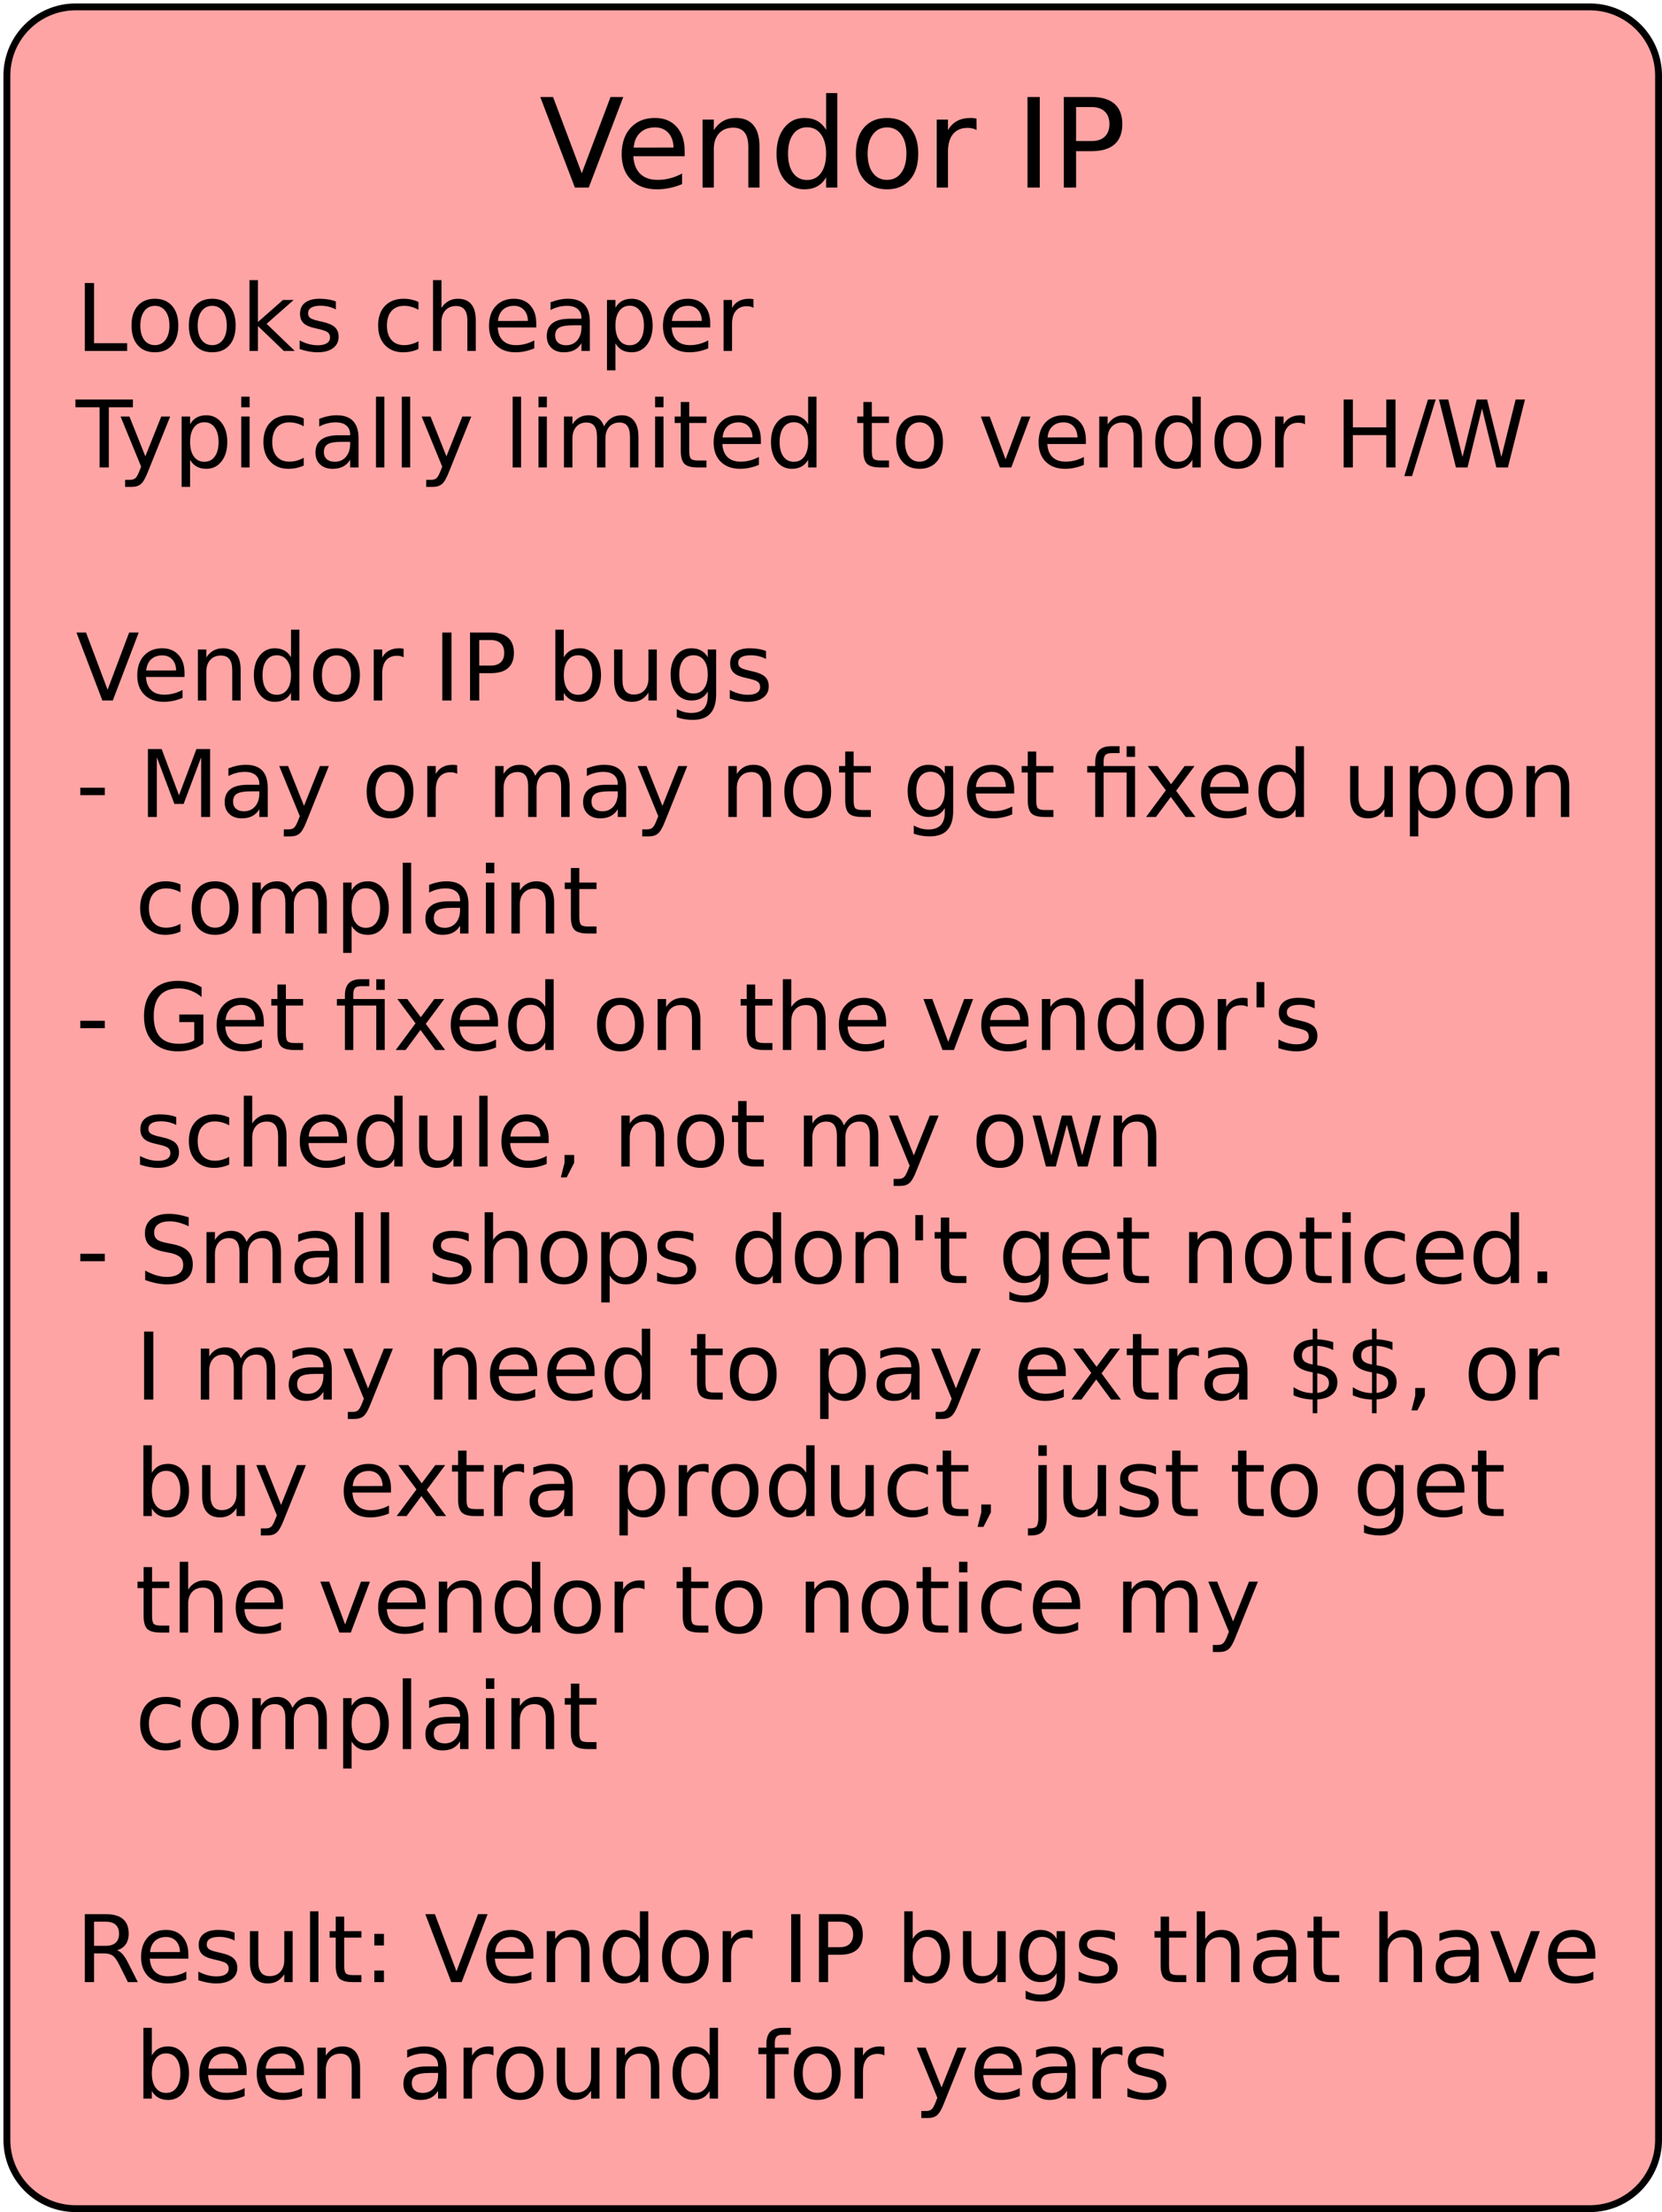 <?xml version="1.0" encoding="UTF-8"?>
<svg xmlns="http://www.w3.org/2000/svg" xmlns:xlink="http://www.w3.org/1999/xlink" width="483pt" height="643pt" viewBox="0 0 483 643" version="1.1">
<defs>
<g>
<symbol overflow="visible" id="glyph0-0">
<path style="stroke:none;" d="M 1.797 6.391 L 1.797 -25.469 L 19.859 -25.469 L 19.859 6.391 Z M 3.828 4.375 L 17.844 4.375 L 17.844 -23.438 L 3.828 -23.438 Z M 3.828 4.375 "/>
</symbol>
<symbol overflow="visible" id="glyph0-1">
<path style="stroke:none;" d="M 10.344 0 L 0.281 -26.328 L 4 -26.328 L 12.344 -4.156 L 20.703 -26.328 L 24.406 -26.328 L 14.375 0 Z M 10.344 0 "/>
</symbol>
<symbol overflow="visible" id="glyph0-2">
<path style="stroke:none;" d="M 20.297 -10.688 L 20.297 -9.109 L 5.375 -9.109 C 5.52 -6.867 6.191 -5.16 7.391 -3.984 C 8.598 -2.816 10.281 -2.234 12.438 -2.234 C 13.688 -2.234 14.895 -2.383 16.062 -2.688 C 17.227 -3 18.391 -3.461 19.547 -4.078 L 19.547 -1 C 18.379 -0.508 17.18 -0.133 15.953 0.125 C 14.734 0.383 13.492 0.516 12.234 0.516 C 9.086 0.516 6.594 -0.398 4.75 -2.234 C 2.914 -4.066 2 -6.551 2 -9.688 C 2 -12.914 2.867 -15.477 4.609 -17.375 C 6.359 -19.281 8.711 -20.234 11.672 -20.234 C 14.328 -20.234 16.426 -19.375 17.969 -17.656 C 19.52 -15.945 20.297 -13.625 20.297 -10.688 Z M 17.062 -11.641 C 17.031 -13.422 16.531 -14.836 15.562 -15.891 C 14.594 -16.953 13.312 -17.484 11.719 -17.484 C 9.906 -17.484 8.453 -16.969 7.359 -15.938 C 6.273 -14.914 5.648 -13.477 5.484 -11.625 Z M 17.062 -11.641 "/>
</symbol>
<symbol overflow="visible" id="glyph0-3">
<path style="stroke:none;" d="M 19.828 -11.922 L 19.828 0 L 16.578 0 L 16.578 -11.812 C 16.578 -13.688 16.211 -15.086 15.484 -16.016 C 14.754 -16.941 13.66 -17.406 12.203 -17.406 C 10.453 -17.406 9.07 -16.848 8.062 -15.734 C 7.051 -14.617 6.547 -13.098 6.547 -11.172 L 6.547 0 L 3.281 0 L 3.281 -19.75 L 6.547 -19.75 L 6.547 -16.688 C 7.316 -17.875 8.227 -18.758 9.281 -19.344 C 10.332 -19.938 11.547 -20.234 12.922 -20.234 C 15.191 -20.234 16.91 -19.531 18.078 -18.125 C 19.242 -16.719 19.828 -14.648 19.828 -11.922 Z M 19.828 -11.922 "/>
</symbol>
<symbol overflow="visible" id="glyph0-4">
<path style="stroke:none;" d="M 16.406 -16.75 L 16.406 -27.453 L 19.656 -27.453 L 19.656 0 L 16.406 0 L 16.406 -2.969 C 15.719 -1.789 14.852 -0.914 13.812 -0.344 C 12.781 0.227 11.535 0.516 10.078 0.516 C 7.68 0.516 5.734 -0.438 4.234 -2.344 C 2.742 -4.25 2 -6.754 2 -9.859 C 2 -12.961 2.742 -15.469 4.234 -17.375 C 5.734 -19.281 7.68 -20.234 10.078 -20.234 C 11.535 -20.234 12.781 -19.945 13.812 -19.375 C 14.852 -18.801 15.719 -17.926 16.406 -16.75 Z M 5.344 -9.859 C 5.344 -7.473 5.832 -5.598 6.812 -4.234 C 7.801 -2.879 9.148 -2.203 10.859 -2.203 C 12.578 -2.203 13.93 -2.879 14.922 -4.234 C 15.91 -5.598 16.406 -7.473 16.406 -9.859 C 16.406 -12.242 15.91 -14.113 14.922 -15.469 C 13.93 -16.832 12.578 -17.516 10.859 -17.516 C 9.148 -17.516 7.801 -16.832 6.812 -15.469 C 5.832 -14.113 5.344 -12.242 5.344 -9.859 Z M 5.344 -9.859 "/>
</symbol>
<symbol overflow="visible" id="glyph0-5">
<path style="stroke:none;" d="M 11.062 -17.484 C 9.32 -17.484 7.945 -16.801 6.938 -15.438 C 5.926 -14.082 5.422 -12.223 5.422 -9.859 C 5.422 -7.492 5.922 -5.629 6.922 -4.266 C 7.93 -2.91 9.312 -2.234 11.062 -2.234 C 12.789 -2.234 14.16 -2.914 15.172 -4.281 C 16.18 -5.645 16.688 -7.504 16.688 -9.859 C 16.688 -12.203 16.18 -14.055 15.172 -15.422 C 14.16 -16.797 12.789 -17.484 11.062 -17.484 Z M 11.062 -20.234 C 13.883 -20.234 16.098 -19.316 17.703 -17.484 C 19.316 -15.648 20.125 -13.109 20.125 -9.859 C 20.125 -6.629 19.316 -4.094 17.703 -2.25 C 16.098 -0.406 13.883 0.516 11.062 0.516 C 8.227 0.516 6.008 -0.406 4.406 -2.25 C 2.801 -4.094 2 -6.629 2 -9.859 C 2 -13.109 2.801 -15.648 4.406 -17.484 C 6.008 -19.316 8.227 -20.234 11.062 -20.234 Z M 11.062 -20.234 "/>
</symbol>
<symbol overflow="visible" id="glyph0-6">
<path style="stroke:none;" d="M 14.859 -16.719 C 14.492 -16.938 14.094 -17.094 13.656 -17.188 C 13.227 -17.289 12.754 -17.344 12.234 -17.344 C 10.398 -17.344 8.992 -16.742 8.016 -15.547 C 7.035 -14.359 6.547 -12.645 6.547 -10.406 L 6.547 0 L 3.281 0 L 3.281 -19.75 L 6.547 -19.75 L 6.547 -16.688 C 7.223 -17.883 8.109 -18.773 9.203 -19.359 C 10.297 -19.941 11.625 -20.234 13.188 -20.234 C 13.414 -20.234 13.664 -20.219 13.938 -20.188 C 14.207 -20.156 14.504 -20.113 14.828 -20.062 Z M 14.859 -16.719 "/>
</symbol>
<symbol overflow="visible" id="glyph0-7">
<path style="stroke:none;" d=""/>
</symbol>
<symbol overflow="visible" id="glyph0-8">
<path style="stroke:none;" d="M 3.547 -26.328 L 7.109 -26.328 L 7.109 0 L 3.547 0 Z M 3.547 -26.328 "/>
</symbol>
<symbol overflow="visible" id="glyph0-9">
<path style="stroke:none;" d="M 7.109 -23.406 L 7.109 -13.516 L 11.594 -13.516 C 13.25 -13.516 14.531 -13.941 15.438 -14.797 C 16.344 -15.66 16.797 -16.883 16.797 -18.469 C 16.797 -20.039 16.344 -21.254 15.438 -22.109 C 14.531 -22.973 13.25 -23.406 11.594 -23.406 Z M 3.547 -26.328 L 11.594 -26.328 C 14.539 -26.328 16.77 -25.66 18.281 -24.328 C 19.789 -22.992 20.547 -21.039 20.547 -18.469 C 20.547 -15.863 19.789 -13.895 18.281 -12.562 C 16.77 -11.238 14.539 -10.578 11.594 -10.578 L 7.109 -10.578 L 7.109 0 L 3.547 0 Z M 3.547 -26.328 "/>
</symbol>
<symbol overflow="visible" id="glyph1-0">
<path style="stroke:none;" d="M 1.344 4.781 L 1.344 -19.109 L 14.891 -19.109 L 14.891 4.781 Z M 2.875 3.281 L 13.391 3.281 L 13.391 -17.578 L 2.875 -17.578 Z M 2.875 3.281 "/>
</symbol>
<symbol overflow="visible" id="glyph1-1">
<path style="stroke:none;" d="M 2.656 -19.75 L 5.328 -19.75 L 5.328 -2.25 L 14.953 -2.25 L 14.953 0 L 2.656 0 Z M 2.656 -19.75 "/>
</symbol>
<symbol overflow="visible" id="glyph1-2">
<path style="stroke:none;" d="M 8.297 -13.109 C 6.992 -13.109 5.961 -12.598 5.203 -11.578 C 4.441 -10.555 4.062 -9.16 4.062 -7.391 C 4.062 -5.617 4.438 -4.223 5.188 -3.203 C 5.945 -2.191 6.984 -1.688 8.297 -1.688 C 9.586 -1.688 10.613 -2.195 11.375 -3.219 C 12.133 -4.238 12.516 -5.629 12.516 -7.391 C 12.516 -9.148 12.133 -10.539 11.375 -11.562 C 10.613 -12.594 9.586 -13.109 8.297 -13.109 Z M 8.297 -15.172 C 10.41 -15.172 12.07 -14.484 13.281 -13.109 C 14.488 -11.734 15.094 -9.828 15.094 -7.391 C 15.094 -4.961 14.488 -3.055 13.281 -1.672 C 12.07 -0.297 10.41 0.391 8.297 0.391 C 6.172 0.391 4.504 -0.297 3.297 -1.672 C 2.098 -3.055 1.5 -4.961 1.5 -7.391 C 1.5 -9.828 2.098 -11.734 3.297 -13.109 C 4.504 -14.484 6.172 -15.172 8.297 -15.172 Z M 8.297 -15.172 "/>
</symbol>
<symbol overflow="visible" id="glyph1-3">
<path style="stroke:none;" d="M 2.453 -20.578 L 4.906 -20.578 L 4.906 -8.422 L 12.172 -14.812 L 15.281 -14.812 L 7.422 -7.891 L 15.609 0 L 12.438 0 L 4.906 -7.234 L 4.906 0 L 2.453 0 Z M 2.453 -20.578 "/>
</symbol>
<symbol overflow="visible" id="glyph1-4">
<path style="stroke:none;" d="M 12 -14.375 L 12 -12.078 C 11.312 -12.43 10.598 -12.695 9.859 -12.875 C 9.117 -13.051 8.348 -13.141 7.547 -13.141 C 6.336 -13.141 5.43 -12.953 4.828 -12.578 C 4.223 -12.211 3.922 -11.66 3.922 -10.922 C 3.922 -10.348 4.133 -9.898 4.562 -9.578 C 5 -9.266 5.875 -8.961 7.188 -8.672 L 8.016 -8.484 C 9.742 -8.109 10.973 -7.582 11.703 -6.906 C 12.43 -6.238 12.797 -5.301 12.797 -4.094 C 12.797 -2.719 12.25 -1.625 11.156 -0.812 C 10.07 -0.008 8.578 0.391 6.672 0.391 C 5.879 0.391 5.051 0.312 4.188 0.156 C 3.32 0 2.414 -0.234 1.469 -0.547 L 1.469 -3.062 C 2.363 -2.594 3.25 -2.238 4.125 -2 C 5 -1.77 5.863 -1.656 6.719 -1.656 C 7.863 -1.656 8.742 -1.848 9.359 -2.234 C 9.984 -2.629 10.297 -3.188 10.297 -3.906 C 10.297 -4.562 10.07 -5.066 9.625 -5.422 C 9.176 -5.773 8.195 -6.113 6.688 -6.438 L 5.844 -6.641 C 4.332 -6.961 3.242 -7.453 2.578 -8.109 C 1.91 -8.766 1.578 -9.664 1.578 -10.812 C 1.578 -12.207 2.066 -13.281 3.047 -14.031 C 4.035 -14.789 5.441 -15.172 7.266 -15.172 C 8.16 -15.172 9.004 -15.102 9.797 -14.969 C 10.598 -14.844 11.332 -14.645 12 -14.375 Z M 12 -14.375 "/>
</symbol>
<symbol overflow="visible" id="glyph1-5">
<path style="stroke:none;" d=""/>
</symbol>
<symbol overflow="visible" id="glyph1-6">
<path style="stroke:none;" d="M 13.219 -14.25 L 13.219 -11.969 C 12.531 -12.352 11.836 -12.641 11.141 -12.828 C 10.453 -13.016 9.754 -13.109 9.047 -13.109 C 7.473 -13.109 6.25 -12.609 5.375 -11.609 C 4.5 -10.609 4.062 -9.203 4.062 -7.391 C 4.062 -5.586 4.5 -4.188 5.375 -3.188 C 6.25 -2.188 7.473 -1.688 9.047 -1.688 C 9.754 -1.688 10.453 -1.781 11.141 -1.969 C 11.836 -2.156 12.531 -2.438 13.219 -2.812 L 13.219 -0.562 C 12.539 -0.25 11.836 -0.016 11.109 0.141 C 10.379 0.305 9.602 0.391 8.781 0.391 C 6.551 0.391 4.781 -0.312 3.469 -1.719 C 2.156 -3.125 1.5 -5.016 1.5 -7.391 C 1.5 -9.805 2.16 -11.707 3.484 -13.094 C 4.816 -14.477 6.633 -15.172 8.938 -15.172 C 9.688 -15.172 10.414 -15.094 11.125 -14.938 C 11.844 -14.789 12.539 -14.562 13.219 -14.25 Z M 13.219 -14.25 "/>
</symbol>
<symbol overflow="visible" id="glyph1-7">
<path style="stroke:none;" d="M 14.875 -8.938 L 14.875 0 L 12.438 0 L 12.438 -8.859 C 12.438 -10.266 12.16 -11.316 11.609 -12.016 C 11.066 -12.711 10.25 -13.062 9.156 -13.062 C 7.844 -13.062 6.805 -12.641 6.047 -11.797 C 5.285 -10.961 4.906 -9.82 4.906 -8.375 L 4.906 0 L 2.453 0 L 2.453 -20.578 L 4.906 -20.578 L 4.906 -12.516 C 5.488 -13.398 6.176 -14.062 6.969 -14.5 C 7.758 -14.945 8.672 -15.172 9.703 -15.172 C 11.398 -15.172 12.688 -14.645 13.562 -13.594 C 14.438 -12.539 14.875 -10.988 14.875 -8.938 Z M 14.875 -8.938 "/>
</symbol>
<symbol overflow="visible" id="glyph1-8">
<path style="stroke:none;" d="M 15.234 -8.016 L 15.234 -6.828 L 4.031 -6.828 C 4.133 -5.148 4.641 -3.875 5.547 -3 C 6.453 -2.125 7.711 -1.688 9.328 -1.688 C 10.266 -1.688 11.172 -1.801 12.047 -2.031 C 12.922 -2.258 13.789 -2.602 14.656 -3.062 L 14.656 -0.75 C 13.781 -0.383 12.883 -0.102 11.969 0.094 C 11.051 0.289 10.125 0.391 9.188 0.391 C 6.82 0.391 4.945 -0.297 3.562 -1.672 C 2.188 -3.055 1.5 -4.922 1.5 -7.266 C 1.5 -9.691 2.148 -11.613 3.453 -13.031 C 4.766 -14.457 6.535 -15.172 8.766 -15.172 C 10.754 -15.172 12.328 -14.531 13.484 -13.25 C 14.648 -11.969 15.234 -10.223 15.234 -8.016 Z M 12.797 -8.734 C 12.773 -10.066 12.398 -11.129 11.672 -11.922 C 10.941 -12.711 9.977 -13.109 8.781 -13.109 C 7.426 -13.109 6.336 -12.723 5.516 -11.953 C 4.703 -11.191 4.234 -10.113 4.109 -8.719 Z M 12.797 -8.734 "/>
</symbol>
<symbol overflow="visible" id="glyph1-9">
<path style="stroke:none;" d="M 9.281 -7.453 C 7.32 -7.453 5.961 -7.223 5.203 -6.766 C 4.441 -6.316 4.062 -5.551 4.062 -4.469 C 4.062 -3.602 4.344 -2.914 4.906 -2.406 C 5.477 -1.906 6.254 -1.656 7.234 -1.656 C 8.586 -1.656 9.672 -2.133 10.484 -3.094 C 11.297 -4.051 11.703 -5.32 11.703 -6.906 L 11.703 -7.453 Z M 14.141 -8.453 L 14.141 0 L 11.703 0 L 11.703 -2.25 C 11.148 -1.352 10.457 -0.688 9.625 -0.25 C 8.801 0.176 7.789 0.391 6.594 0.391 C 5.07 0.391 3.863 -0.035 2.969 -0.891 C 2.07 -1.742 1.625 -2.883 1.625 -4.312 C 1.625 -5.977 2.18 -7.234 3.297 -8.078 C 4.41 -8.93 6.078 -9.359 8.297 -9.359 L 11.703 -9.359 L 11.703 -9.594 C 11.703 -10.707 11.332 -11.57 10.594 -12.188 C 9.863 -12.801 8.832 -13.109 7.5 -13.109 C 6.656 -13.109 5.832 -13.004 5.031 -12.797 C 4.227 -12.598 3.457 -12.297 2.719 -11.891 L 2.719 -14.141 C 3.602 -14.484 4.461 -14.738 5.297 -14.906 C 6.141 -15.082 6.957 -15.172 7.75 -15.172 C 9.895 -15.172 11.492 -14.613 12.547 -13.5 C 13.609 -12.395 14.141 -10.711 14.141 -8.453 Z M 14.141 -8.453 "/>
</symbol>
<symbol overflow="visible" id="glyph1-10">
<path style="stroke:none;" d="M 4.906 -2.219 L 4.906 5.641 L 2.453 5.641 L 2.453 -14.812 L 4.906 -14.812 L 4.906 -12.562 C 5.414 -13.445 6.062 -14.102 6.844 -14.531 C 7.625 -14.957 8.555 -15.172 9.641 -15.172 C 11.441 -15.172 12.906 -14.457 14.031 -13.031 C 15.156 -11.602 15.719 -9.723 15.719 -7.391 C 15.719 -5.066 15.156 -3.188 14.031 -1.75 C 12.906 -0.32 11.441 0.391 9.641 0.391 C 8.555 0.391 7.625 0.176 6.844 -0.25 C 6.062 -0.688 5.414 -1.344 4.906 -2.219 Z M 13.188 -7.391 C 13.188 -9.18 12.816 -10.586 12.078 -11.609 C 11.348 -12.629 10.336 -13.141 9.047 -13.141 C 7.766 -13.141 6.754 -12.629 6.016 -11.609 C 5.273 -10.586 4.906 -9.18 4.906 -7.391 C 4.906 -5.598 5.273 -4.191 6.016 -3.172 C 6.754 -2.16 7.766 -1.656 9.047 -1.656 C 10.336 -1.656 11.348 -2.16 12.078 -3.172 C 12.816 -4.191 13.188 -5.598 13.188 -7.391 Z M 13.188 -7.391 "/>
</symbol>
<symbol overflow="visible" id="glyph1-11">
<path style="stroke:none;" d="M 11.141 -12.547 C 10.867 -12.703 10.57 -12.816 10.25 -12.891 C 9.926 -12.961 9.57 -13 9.188 -13 C 7.812 -13 6.754 -12.551 6.016 -11.656 C 5.273 -10.758 4.906 -9.477 4.906 -7.812 L 4.906 0 L 2.453 0 L 2.453 -14.812 L 4.906 -14.812 L 4.906 -12.516 C 5.414 -13.41 6.082 -14.078 6.906 -14.516 C 7.727 -14.953 8.723 -15.172 9.891 -15.172 C 10.055 -15.172 10.238 -15.16 10.438 -15.141 C 10.645 -15.117 10.875 -15.086 11.125 -15.047 Z M 11.141 -12.547 "/>
</symbol>
<symbol overflow="visible" id="glyph1-12">
<path style="stroke:none;" d="M -0.078 -19.75 L 16.625 -19.75 L 16.625 -17.5 L 9.625 -17.5 L 9.625 0 L 6.938 0 L 6.938 -17.5 L -0.078 -17.5 Z M -0.078 -19.75 "/>
</symbol>
<symbol overflow="visible" id="glyph1-13">
<path style="stroke:none;" d="M 8.719 1.375 C 8.031 3.133 7.359 4.285 6.703 4.828 C 6.055 5.367 5.188 5.641 4.094 5.641 L 2.141 5.641 L 2.141 3.594 L 3.578 3.594 C 4.242 3.594 4.758 3.43 5.125 3.109 C 5.5 2.797 5.91 2.051 6.359 0.875 L 6.797 -0.234 L 0.812 -14.812 L 3.391 -14.812 L 8.016 -3.234 L 12.641 -14.812 L 15.234 -14.812 Z M 8.719 1.375 "/>
</symbol>
<symbol overflow="visible" id="glyph1-14">
<path style="stroke:none;" d="M 2.547 -14.812 L 4.984 -14.812 L 4.984 0 L 2.547 0 Z M 2.547 -20.578 L 4.984 -20.578 L 4.984 -17.5 L 2.547 -17.5 Z M 2.547 -20.578 "/>
</symbol>
<symbol overflow="visible" id="glyph1-15">
<path style="stroke:none;" d="M 2.547 -20.578 L 4.984 -20.578 L 4.984 0 L 2.547 0 Z M 2.547 -20.578 "/>
</symbol>
<symbol overflow="visible" id="glyph1-16">
<path style="stroke:none;" d="M 14.094 -11.969 C 14.695 -13.062 15.422 -13.867 16.266 -14.391 C 17.117 -14.91 18.117 -15.172 19.266 -15.172 C 20.805 -15.172 21.992 -14.629 22.828 -13.547 C 23.672 -12.473 24.094 -10.938 24.094 -8.938 L 24.094 0 L 21.641 0 L 21.641 -8.859 C 21.641 -10.285 21.391 -11.344 20.891 -12.031 C 20.391 -12.719 19.625 -13.062 18.594 -13.062 C 17.332 -13.062 16.332 -12.641 15.594 -11.797 C 14.863 -10.961 14.5 -9.82 14.5 -8.375 L 14.5 0 L 12.047 0 L 12.047 -8.859 C 12.047 -10.285 11.797 -11.344 11.297 -12.031 C 10.797 -12.719 10.02 -13.062 8.969 -13.062 C 7.727 -13.062 6.738 -12.641 6 -11.797 C 5.27 -10.953 4.906 -9.812 4.906 -8.375 L 4.906 0 L 2.453 0 L 2.453 -14.812 L 4.906 -14.812 L 4.906 -12.516 C 5.457 -13.422 6.117 -14.086 6.891 -14.516 C 7.672 -14.953 8.598 -15.172 9.672 -15.172 C 10.742 -15.172 11.656 -14.895 12.406 -14.344 C 13.164 -13.801 13.727 -13.008 14.094 -11.969 Z M 14.094 -11.969 "/>
</symbol>
<symbol overflow="visible" id="glyph1-17">
<path style="stroke:none;" d="M 4.969 -19.031 L 4.969 -14.812 L 9.969 -14.812 L 9.969 -12.922 L 4.969 -12.922 L 4.969 -4.875 C 4.969 -3.664 5.129 -2.891 5.453 -2.547 C 5.785 -2.203 6.457 -2.031 7.469 -2.031 L 9.969 -2.031 L 9.969 0 L 7.469 0 C 5.594 0 4.297 -0.348 3.578 -1.047 C 2.867 -1.754 2.516 -3.031 2.516 -4.875 L 2.516 -12.922 L 0.734 -12.922 L 0.734 -14.812 L 2.516 -14.812 L 2.516 -19.031 Z M 4.969 -19.031 "/>
</symbol>
<symbol overflow="visible" id="glyph1-18">
<path style="stroke:none;" d="M 12.297 -12.562 L 12.297 -20.578 L 14.734 -20.578 L 14.734 0 L 12.297 0 L 12.297 -2.219 C 11.785 -1.344 11.141 -0.688 10.359 -0.25 C 9.578 0.176 8.641 0.391 7.547 0.391 C 5.766 0.391 4.312 -0.32 3.188 -1.75 C 2.062 -3.188 1.5 -5.066 1.5 -7.391 C 1.5 -9.723 2.062 -11.602 3.188 -13.031 C 4.312 -14.457 5.766 -15.172 7.547 -15.172 C 8.641 -15.172 9.578 -14.957 10.359 -14.531 C 11.141 -14.102 11.785 -13.445 12.297 -12.562 Z M 4.016 -7.391 C 4.016 -5.598 4.379 -4.191 5.109 -3.172 C 5.848 -2.16 6.863 -1.656 8.156 -1.656 C 9.438 -1.656 10.445 -2.16 11.188 -3.172 C 11.926 -4.191 12.297 -5.598 12.297 -7.391 C 12.297 -9.18 11.926 -10.586 11.188 -11.609 C 10.445 -12.629 9.438 -13.141 8.156 -13.141 C 6.863 -13.141 5.848 -12.629 5.109 -11.609 C 4.379 -10.586 4.016 -9.18 4.016 -7.391 Z M 4.016 -7.391 "/>
</symbol>
<symbol overflow="visible" id="glyph1-19">
<path style="stroke:none;" d="M 0.812 -14.812 L 3.391 -14.812 L 8.016 -2.375 L 12.641 -14.812 L 15.234 -14.812 L 9.672 0 L 6.359 0 Z M 0.812 -14.812 "/>
</symbol>
<symbol overflow="visible" id="glyph1-20">
<path style="stroke:none;" d="M 14.875 -8.938 L 14.875 0 L 12.438 0 L 12.438 -8.859 C 12.438 -10.266 12.16 -11.316 11.609 -12.016 C 11.066 -12.711 10.25 -13.062 9.156 -13.062 C 7.844 -13.062 6.805 -12.641 6.047 -11.797 C 5.285 -10.961 4.906 -9.82 4.906 -8.375 L 4.906 0 L 2.453 0 L 2.453 -14.812 L 4.906 -14.812 L 4.906 -12.516 C 5.488 -13.398 6.176 -14.062 6.969 -14.5 C 7.758 -14.945 8.672 -15.172 9.703 -15.172 C 11.398 -15.172 12.688 -14.645 13.562 -13.594 C 14.438 -12.539 14.875 -10.988 14.875 -8.938 Z M 14.875 -8.938 "/>
</symbol>
<symbol overflow="visible" id="glyph1-21">
<path style="stroke:none;" d="M 2.656 -19.75 L 5.328 -19.75 L 5.328 -11.656 L 15.047 -11.656 L 15.047 -19.75 L 17.719 -19.75 L 17.719 0 L 15.047 0 L 15.047 -9.406 L 5.328 -9.406 L 5.328 0 L 2.656 0 Z M 2.656 -19.75 "/>
</symbol>
<symbol overflow="visible" id="glyph1-22">
<path style="stroke:none;" d="M 6.875 -19.75 L 9.125 -19.75 L 2.25 2.516 L 0 2.516 Z M 6.875 -19.75 "/>
</symbol>
<symbol overflow="visible" id="glyph1-23">
<path style="stroke:none;" d="M 0.906 -19.75 L 3.594 -19.75 L 7.75 -3.062 L 11.891 -19.75 L 14.891 -19.75 L 19.047 -3.062 L 23.188 -19.75 L 25.906 -19.75 L 20.938 0 L 17.578 0 L 13.422 -17.141 L 9.203 0 L 5.844 0 Z M 0.906 -19.75 "/>
</symbol>
<symbol overflow="visible" id="glyph1-24">
<path style="stroke:none;" d="M 7.75 0 L 0.219 -19.75 L 3 -19.75 L 9.266 -3.125 L 15.531 -19.75 L 18.312 -19.75 L 10.781 0 Z M 7.75 0 "/>
</symbol>
<symbol overflow="visible" id="glyph1-25">
<path style="stroke:none;" d="M 2.656 -19.75 L 5.328 -19.75 L 5.328 0 L 2.656 0 Z M 2.656 -19.75 "/>
</symbol>
<symbol overflow="visible" id="glyph1-26">
<path style="stroke:none;" d="M 5.328 -17.562 L 5.328 -10.141 L 8.688 -10.141 C 9.938 -10.141 10.898 -10.457 11.578 -11.094 C 12.254 -11.738 12.594 -12.656 12.594 -13.844 C 12.594 -15.031 12.254 -15.945 11.578 -16.594 C 10.898 -17.238 9.938 -17.562 8.688 -17.562 Z M 2.656 -19.75 L 8.688 -19.75 C 10.906 -19.75 12.578 -19.25 13.703 -18.25 C 14.836 -17.25 15.406 -15.781 15.406 -13.844 C 15.406 -11.895 14.836 -10.422 13.703 -9.422 C 12.578 -8.43 10.906 -7.938 8.688 -7.938 L 5.328 -7.938 L 5.328 0 L 2.656 0 Z M 2.656 -19.75 "/>
</symbol>
<symbol overflow="visible" id="glyph1-27">
<path style="stroke:none;" d="M 13.188 -7.391 C 13.188 -9.18 12.816 -10.586 12.078 -11.609 C 11.348 -12.629 10.336 -13.141 9.047 -13.141 C 7.766 -13.141 6.754 -12.629 6.016 -11.609 C 5.273 -10.586 4.906 -9.18 4.906 -7.391 C 4.906 -5.598 5.273 -4.191 6.016 -3.172 C 6.754 -2.16 7.766 -1.656 9.047 -1.656 C 10.336 -1.656 11.348 -2.16 12.078 -3.172 C 12.816 -4.191 13.188 -5.598 13.188 -7.391 Z M 4.906 -12.562 C 5.414 -13.445 6.062 -14.102 6.844 -14.531 C 7.625 -14.957 8.555 -15.172 9.641 -15.172 C 11.441 -15.172 12.906 -14.457 14.031 -13.031 C 15.156 -11.602 15.719 -9.723 15.719 -7.391 C 15.719 -5.066 15.156 -3.188 14.031 -1.75 C 12.906 -0.32 11.441 0.391 9.641 0.391 C 8.555 0.391 7.625 0.176 6.844 -0.25 C 6.062 -0.688 5.414 -1.344 4.906 -2.219 L 4.906 0 L 2.453 0 L 2.453 -20.578 L 4.906 -20.578 Z M 4.906 -12.562 "/>
</symbol>
<symbol overflow="visible" id="glyph1-28">
<path style="stroke:none;" d="M 2.297 -5.844 L 2.297 -14.812 L 4.734 -14.812 L 4.734 -5.938 C 4.734 -4.539 5.004 -3.488 5.547 -2.781 C 6.098 -2.082 6.922 -1.734 8.016 -1.734 C 9.328 -1.734 10.363 -2.148 11.125 -2.984 C 11.895 -3.828 12.281 -4.973 12.281 -6.422 L 12.281 -14.812 L 14.719 -14.812 L 14.719 0 L 12.281 0 L 12.281 -2.281 C 11.688 -1.375 11 -0.703 10.219 -0.266 C 9.438 0.172 8.531 0.391 7.5 0.391 C 5.801 0.391 4.508 -0.141 3.625 -1.203 C 2.738 -2.266 2.297 -3.812 2.297 -5.844 Z M 8.422 -15.172 Z M 8.422 -15.172 "/>
</symbol>
<symbol overflow="visible" id="glyph1-29">
<path style="stroke:none;" d="M 12.297 -7.578 C 12.297 -9.336 11.93 -10.703 11.203 -11.672 C 10.484 -12.648 9.469 -13.141 8.156 -13.141 C 6.844 -13.141 5.82 -12.648 5.094 -11.672 C 4.375 -10.703 4.016 -9.336 4.016 -7.578 C 4.016 -5.828 4.375 -4.461 5.094 -3.484 C 5.82 -2.516 6.844 -2.031 8.156 -2.031 C 9.469 -2.031 10.484 -2.516 11.203 -3.484 C 11.93 -4.461 12.297 -5.828 12.297 -7.578 Z M 14.734 -1.844 C 14.734 0.676 14.172 2.551 13.047 3.781 C 11.93 5.02 10.219 5.641 7.906 5.641 C 7.051 5.641 6.242 5.57 5.484 5.438 C 4.734 5.312 4 5.117 3.281 4.859 L 3.281 2.484 C 4 2.867 4.703 3.156 5.391 3.344 C 6.086 3.531 6.801 3.625 7.531 3.625 C 9.125 3.625 10.316 3.207 11.109 2.375 C 11.898 1.539 12.297 0.281 12.297 -1.406 L 12.297 -2.609 C 11.797 -1.734 11.148 -1.078 10.359 -0.641 C 9.578 -0.211 8.641 0 7.547 0 C 5.734 0 4.27 -0.691 3.156 -2.078 C 2.051 -3.461 1.5 -5.297 1.5 -7.578 C 1.5 -9.867 2.051 -11.707 3.156 -13.094 C 4.27 -14.477 5.734 -15.172 7.547 -15.172 C 8.641 -15.172 9.578 -14.953 10.359 -14.516 C 11.148 -14.086 11.797 -13.438 12.297 -12.562 L 12.297 -14.812 L 14.734 -14.812 Z M 14.734 -1.844 "/>
</symbol>
<symbol overflow="visible" id="glyph1-30">
<path style="stroke:none;" d="M 1.328 -8.5 L 8.453 -8.5 L 8.453 -6.344 L 1.328 -6.344 Z M 1.328 -8.5 "/>
</symbol>
<symbol overflow="visible" id="glyph1-31">
<path style="stroke:none;" d="M 2.656 -19.75 L 6.641 -19.75 L 11.688 -6.312 L 16.75 -19.75 L 20.734 -19.75 L 20.734 0 L 18.125 0 L 18.125 -17.344 L 13.031 -3.797 L 10.344 -3.797 L 5.25 -17.344 L 5.25 0 L 2.656 0 Z M 2.656 -19.75 "/>
</symbol>
<symbol overflow="visible" id="glyph1-32">
<path style="stroke:none;" d="M 14.531 -14.812 L 14.531 0 L 12.078 0 L 12.078 -12.922 L 5.391 -12.922 L 5.391 0 L 2.953 0 L 2.953 -12.922 L 0.625 -12.922 L 0.625 -14.812 L 2.953 -14.812 L 2.953 -15.844 C 2.953 -17.457 3.332 -18.648 4.094 -19.422 C 4.852 -20.191 6.023 -20.578 7.609 -20.578 L 10.047 -20.578 L 10.047 -18.562 L 7.719 -18.562 C 6.852 -18.562 6.25 -18.383 5.906 -18.031 C 5.562 -17.676 5.391 -17.039 5.391 -16.125 L 5.391 -14.812 Z M 12.078 -20.562 L 14.531 -20.562 L 14.531 -17.469 L 12.078 -17.469 Z M 12.078 -20.562 "/>
</symbol>
<symbol overflow="visible" id="glyph1-33">
<path style="stroke:none;" d="M 14.875 -14.812 L 9.516 -7.609 L 15.141 0 L 12.281 0 L 7.969 -5.828 L 3.656 0 L 0.781 0 L 6.531 -7.75 L 1.266 -14.812 L 4.141 -14.812 L 8.062 -9.531 L 12 -14.812 Z M 14.875 -14.812 "/>
</symbol>
<symbol overflow="visible" id="glyph1-34">
<path style="stroke:none;" d="M 16.125 -2.812 L 16.125 -8.125 L 11.766 -8.125 L 11.766 -10.312 L 18.766 -10.312 L 18.766 -1.844 C 17.734 -1.102 16.598 -0.547 15.359 -0.172 C 14.117 0.203 12.789 0.391 11.375 0.391 C 8.289 0.391 5.875 -0.508 4.125 -2.312 C 2.383 -4.125 1.516 -6.641 1.516 -9.859 C 1.516 -13.086 2.383 -15.602 4.125 -17.406 C 5.875 -19.207 8.289 -20.109 11.375 -20.109 C 12.664 -20.109 13.891 -19.945 15.047 -19.625 C 16.203 -19.312 17.27 -18.848 18.25 -18.234 L 18.25 -15.391 C 17.27 -16.223 16.223 -16.848 15.109 -17.266 C 13.992 -17.691 12.828 -17.906 11.609 -17.906 C 9.191 -17.906 7.375 -17.227 6.156 -15.875 C 4.945 -14.531 4.344 -12.523 4.344 -9.859 C 4.344 -7.191 4.945 -5.18 6.156 -3.828 C 7.375 -2.484 9.191 -1.812 11.609 -1.812 C 12.547 -1.812 13.383 -1.891 14.125 -2.047 C 14.863 -2.211 15.531 -2.469 16.125 -2.812 Z M 16.125 -2.812 "/>
</symbol>
<symbol overflow="visible" id="glyph1-35">
<path style="stroke:none;" d="M 4.859 -19.75 L 4.859 -12.406 L 2.609 -12.406 L 2.609 -19.75 Z M 4.859 -19.75 "/>
</symbol>
<symbol overflow="visible" id="glyph1-36">
<path style="stroke:none;" d="M 3.172 -3.359 L 5.969 -3.359 L 5.969 -1.078 L 3.797 3.156 L 2.094 3.156 L 3.172 -1.078 Z M 3.172 -3.359 "/>
</symbol>
<symbol overflow="visible" id="glyph1-37">
<path style="stroke:none;" d="M 1.141 -14.812 L 3.578 -14.812 L 6.609 -3.25 L 9.641 -14.812 L 12.516 -14.812 L 15.562 -3.25 L 18.594 -14.812 L 21.016 -14.812 L 17.141 0 L 14.281 0 L 11.094 -12.141 L 7.891 0 L 5.016 0 Z M 1.141 -14.812 "/>
</symbol>
<symbol overflow="visible" id="glyph1-38">
<path style="stroke:none;" d="M 14.5 -19.109 L 14.5 -16.5 C 13.488 -16.977 12.531 -17.336 11.625 -17.578 C 10.727 -17.816 9.859 -17.938 9.016 -17.938 C 7.566 -17.938 6.445 -17.656 5.656 -17.094 C 4.863 -16.531 4.469 -15.727 4.469 -14.688 C 4.469 -13.812 4.727 -13.148 5.25 -12.703 C 5.781 -12.254 6.773 -11.895 8.234 -11.625 L 9.859 -11.297 C 11.848 -10.922 13.316 -10.254 14.266 -9.297 C 15.211 -8.336 15.688 -7.055 15.688 -5.453 C 15.688 -3.535 15.047 -2.082 13.766 -1.094 C 12.484 -0.102 10.602 0.391 8.125 0.391 C 7.188 0.391 6.191 0.281 5.141 0.062 C 4.086 -0.145 2.992 -0.457 1.859 -0.875 L 1.859 -3.625 C 2.953 -3.02 4.016 -2.562 5.047 -2.25 C 6.086 -1.938 7.113 -1.781 8.125 -1.781 C 9.645 -1.781 10.82 -2.078 11.656 -2.672 C 12.488 -3.273 12.906 -4.133 12.906 -5.25 C 12.906 -6.219 12.602 -6.973 12 -7.516 C 11.406 -8.066 10.43 -8.484 9.078 -8.766 L 7.453 -9.078 C 5.453 -9.473 4.004 -10.094 3.109 -10.938 C 2.223 -11.781 1.781 -12.957 1.781 -14.469 C 1.781 -16.219 2.395 -17.594 3.625 -18.594 C 4.863 -19.602 6.562 -20.109 8.719 -20.109 C 9.645 -20.109 10.586 -20.023 11.547 -19.859 C 12.504 -19.691 13.488 -19.441 14.5 -19.109 Z M 14.5 -19.109 "/>
</symbol>
<symbol overflow="visible" id="glyph1-39">
<path style="stroke:none;" d="M 2.891 -3.359 L 5.688 -3.359 L 5.688 0 L 2.891 0 Z M 2.891 -3.359 "/>
</symbol>
<symbol overflow="visible" id="glyph1-40">
<path style="stroke:none;" d="M 9.156 3.984 L 7.828 3.984 L 7.812 0 C 6.883 -0.02 5.957 -0.129 5.031 -0.328 C 4.113 -0.523 3.188 -0.82 2.25 -1.219 L 2.25 -3.594 C 3.145 -3.031 4.051 -2.602 4.969 -2.312 C 5.895 -2.031 6.848 -1.883 7.828 -1.875 L 7.828 -7.906 C 5.879 -8.227 4.461 -8.766 3.578 -9.516 C 2.691 -10.273 2.25 -11.316 2.25 -12.641 C 2.25 -14.078 2.727 -15.211 3.688 -16.047 C 4.656 -16.879 6.035 -17.352 7.828 -17.469 L 7.828 -20.578 L 9.156 -20.578 L 9.156 -17.516 C 9.977 -17.484 10.77 -17.395 11.531 -17.25 C 12.301 -17.113 13.051 -16.93 13.781 -16.703 L 13.781 -14.375 C 13.051 -14.75 12.301 -15.035 11.531 -15.234 C 10.758 -15.441 9.969 -15.562 9.156 -15.594 L 9.156 -9.953 C 11.156 -9.641 12.625 -9.086 13.562 -8.297 C 14.508 -7.504 14.984 -6.422 14.984 -5.047 C 14.984 -3.547 14.484 -2.363 13.484 -1.5 C 12.484 -0.645 11.039 -0.156 9.156 -0.031 Z M 7.828 -10.188 L 7.828 -15.609 C 6.805 -15.492 6.023 -15.203 5.484 -14.734 C 4.953 -14.266 4.688 -13.645 4.688 -12.875 C 4.688 -12.113 4.93 -11.52 5.422 -11.094 C 5.922 -10.676 6.723 -10.375 7.828 -10.188 Z M 9.156 -7.641 L 9.156 -1.922 C 10.27 -2.066 11.113 -2.379 11.688 -2.859 C 12.258 -3.348 12.547 -3.988 12.547 -4.781 C 12.547 -5.562 12.273 -6.18 11.734 -6.641 C 11.191 -7.098 10.332 -7.43 9.156 -7.641 Z M 9.156 -7.641 "/>
</symbol>
<symbol overflow="visible" id="glyph1-41">
<path style="stroke:none;" d="M 2.547 -14.812 L 4.984 -14.812 L 4.984 0.266 C 4.984 2.148 4.625 3.516 3.906 4.359 C 3.188 5.211 2.031 5.641 0.438 5.641 L -0.484 5.641 L -0.484 3.578 L 0.156 3.578 C 1.082 3.578 1.711 3.359 2.047 2.922 C 2.379 2.492 2.547 1.609 2.547 0.266 Z M 2.547 -20.578 L 4.984 -20.578 L 4.984 -17.5 L 2.547 -17.5 Z M 2.547 -20.578 "/>
</symbol>
<symbol overflow="visible" id="glyph1-42">
<path style="stroke:none;" d="M 12.031 -9.266 C 12.602 -9.066 13.16 -8.648 13.703 -8.016 C 14.242 -7.379 14.785 -6.504 15.328 -5.391 L 18.047 0 L 15.172 0 L 12.641 -5.062 C 11.992 -6.383 11.363 -7.258 10.75 -7.688 C 10.133 -8.125 9.297 -8.344 8.234 -8.344 L 5.328 -8.344 L 5.328 0 L 2.656 0 L 2.656 -19.75 L 8.688 -19.75 C 10.945 -19.75 12.629 -19.273 13.734 -18.328 C 14.848 -17.391 15.406 -15.969 15.406 -14.062 C 15.406 -12.82 15.113 -11.789 14.531 -10.969 C 13.957 -10.145 13.125 -9.578 12.031 -9.266 Z M 5.328 -17.562 L 5.328 -10.547 L 8.688 -10.547 C 9.977 -10.547 10.953 -10.844 11.609 -11.438 C 12.266 -12.031 12.594 -12.906 12.594 -14.062 C 12.594 -15.219 12.266 -16.086 11.609 -16.672 C 10.953 -17.266 9.977 -17.562 8.688 -17.562 Z M 5.328 -17.562 "/>
</symbol>
<symbol overflow="visible" id="glyph1-43">
<path style="stroke:none;" d="M 3.172 -3.359 L 5.969 -3.359 L 5.969 0 L 3.172 0 Z M 3.172 -14.016 L 5.969 -14.016 L 5.969 -10.656 L 3.172 -10.656 Z M 3.172 -14.016 "/>
</symbol>
<symbol overflow="visible" id="glyph1-44">
<path style="stroke:none;" d="M 10.047 -20.578 L 10.047 -18.562 L 7.719 -18.562 C 6.852 -18.562 6.25 -18.383 5.906 -18.031 C 5.562 -17.676 5.391 -17.039 5.391 -16.125 L 5.391 -14.812 L 9.406 -14.812 L 9.406 -12.922 L 5.391 -12.922 L 5.391 0 L 2.953 0 L 2.953 -12.922 L 0.625 -12.922 L 0.625 -14.812 L 2.953 -14.812 L 2.953 -15.844 C 2.953 -17.5 3.332 -18.703 4.094 -19.453 C 4.863 -20.203 6.082 -20.578 7.75 -20.578 Z M 10.047 -20.578 "/>
</symbol>
</g>
</defs>
<g id="surface149680">
<rect x="0" y="0" width="483" height="643" style="fill:rgb(100%,100%,100%);fill-opacity:1;stroke:none;"/>
<path style="fill-rule:evenodd;fill:rgb(100%,64.314%,64.314%);fill-opacity:1;stroke-width:0.1;stroke-linecap:butt;stroke-linejoin:round;stroke:rgb(0%,0%,0%);stroke-opacity:1;stroke-miterlimit:10;" d="M 2 1 C 1.448 1 1 1.448 1 2 L 1 32 C 1 32.552 1.448 33 2 33 L 24 33 C 24.552 33 25 32.552 25 32 L 25 2 C 25 1.448 24.552 1 24 1 Z M 2 1 " transform="matrix(20,0,0,20,-18,-18)"/>
<g style="fill:rgb(0%,0%,0%);fill-opacity:1;">
  <use xlink:href="#glyph0-1" x="156.727" y="54.519"/>
  <use xlink:href="#glyph0-2" x="178.671" y="54.519"/>
  <use xlink:href="#glyph0-3" x="200.893" y="54.519"/>
  <use xlink:href="#glyph0-4" x="223.671" y="54.519"/>
  <use xlink:href="#glyph0-5" x="246.727" y="54.519"/>
  <use xlink:href="#glyph0-6" x="268.949" y="54.519"/>
  <use xlink:href="#glyph0-7" x="283.671" y="54.519"/>
  <use xlink:href="#glyph0-8" x="295.06" y="54.519"/>
  <use xlink:href="#glyph0-9" x="305.615" y="54.519"/>
</g>
<g style="fill:rgb(0%,0%,0%);fill-opacity:1;">
  <use xlink:href="#glyph1-1" x="22" y="102.011"/>
  <use xlink:href="#glyph1-2" x="36.722" y="102.011"/>
  <use xlink:href="#glyph1-2" x="53.389" y="102.011"/>
  <use xlink:href="#glyph1-3" x="70.056" y="102.011"/>
  <use xlink:href="#glyph1-4" x="85.611" y="102.011"/>
  <use xlink:href="#glyph1-5" x="99.778" y="102.011"/>
  <use xlink:href="#glyph1-6" x="108.389" y="102.011"/>
  <use xlink:href="#glyph1-7" x="123.389" y="102.011"/>
  <use xlink:href="#glyph1-8" x="140.611" y="102.011"/>
  <use xlink:href="#glyph1-9" x="157.278" y="102.011"/>
  <use xlink:href="#glyph1-10" x="173.944" y="102.011"/>
  <use xlink:href="#glyph1-8" x="191.167" y="102.011"/>
  <use xlink:href="#glyph1-11" x="207.833" y="102.011"/>
</g>
<g style="fill:rgb(0%,0%,0%);fill-opacity:1;">
  <use xlink:href="#glyph1-12" x="22" y="135.879"/>
  <use xlink:href="#glyph1-13" x="34.222" y="135.879"/>
  <use xlink:href="#glyph1-10" x="50.333" y="135.879"/>
  <use xlink:href="#glyph1-14" x="67.556" y="135.879"/>
  <use xlink:href="#glyph1-6" x="75.056" y="135.879"/>
  <use xlink:href="#glyph1-9" x="90.056" y="135.879"/>
  <use xlink:href="#glyph1-15" x="106.722" y="135.879"/>
  <use xlink:href="#glyph1-15" x="114.222" y="135.879"/>
  <use xlink:href="#glyph1-13" x="121.722" y="135.879"/>
  <use xlink:href="#glyph1-5" x="137.833" y="135.879"/>
  <use xlink:href="#glyph1-15" x="146.444" y="135.879"/>
  <use xlink:href="#glyph1-14" x="153.944" y="135.879"/>
  <use xlink:href="#glyph1-16" x="161.444" y="135.879"/>
  <use xlink:href="#glyph1-14" x="187.833" y="135.879"/>
  <use xlink:href="#glyph1-17" x="195.333" y="135.879"/>
  <use xlink:href="#glyph1-8" x="205.889" y="135.879"/>
  <use xlink:href="#glyph1-18" x="222.556" y="135.879"/>
  <use xlink:href="#glyph1-5" x="239.778" y="135.879"/>
  <use xlink:href="#glyph1-17" x="248.389" y="135.879"/>
  <use xlink:href="#glyph1-2" x="258.944" y="135.879"/>
  <use xlink:href="#glyph1-5" x="275.611" y="135.879"/>
  <use xlink:href="#glyph1-19" x="284.222" y="135.879"/>
  <use xlink:href="#glyph1-8" x="300.333" y="135.879"/>
  <use xlink:href="#glyph1-20" x="317" y="135.879"/>
  <use xlink:href="#glyph1-18" x="334.222" y="135.879"/>
  <use xlink:href="#glyph1-2" x="351.444" y="135.879"/>
  <use xlink:href="#glyph1-11" x="368.111" y="135.879"/>
  <use xlink:href="#glyph1-5" x="379.222" y="135.879"/>
  <use xlink:href="#glyph1-21" x="387.833" y="135.879"/>
  <use xlink:href="#glyph1-22" x="408.111" y="135.879"/>
  <use xlink:href="#glyph1-23" x="417.278" y="135.879"/>
</g>
<g style="fill:rgb(0%,0%,0%);fill-opacity:1;">
  <use xlink:href="#glyph1-24" x="22" y="203.613"/>
  <use xlink:href="#glyph1-8" x="38.389" y="203.613"/>
  <use xlink:href="#glyph1-20" x="55.056" y="203.613"/>
  <use xlink:href="#glyph1-18" x="72.278" y="203.613"/>
  <use xlink:href="#glyph1-2" x="89.5" y="203.613"/>
  <use xlink:href="#glyph1-11" x="106.167" y="203.613"/>
  <use xlink:href="#glyph1-5" x="117.278" y="203.613"/>
  <use xlink:href="#glyph1-25" x="125.889" y="203.613"/>
  <use xlink:href="#glyph1-26" x="133.944" y="203.613"/>
  <use xlink:href="#glyph1-5" x="150.333" y="203.613"/>
  <use xlink:href="#glyph1-27" x="158.944" y="203.613"/>
  <use xlink:href="#glyph1-28" x="176.167" y="203.613"/>
  <use xlink:href="#glyph1-29" x="193.389" y="203.613"/>
  <use xlink:href="#glyph1-4" x="210.611" y="203.613"/>
</g>
<g style="fill:rgb(0%,0%,0%);fill-opacity:1;">
  <use xlink:href="#glyph1-30" x="22" y="237.476"/>
  <use xlink:href="#glyph1-5" x="31.722" y="237.476"/>
  <use xlink:href="#glyph1-31" x="40.333" y="237.476"/>
  <use xlink:href="#glyph1-9" x="63.667" y="237.476"/>
  <use xlink:href="#glyph1-13" x="80.333" y="237.476"/>
  <use xlink:href="#glyph1-5" x="96.444" y="237.476"/>
  <use xlink:href="#glyph1-2" x="105.056" y="237.476"/>
  <use xlink:href="#glyph1-11" x="121.722" y="237.476"/>
  <use xlink:href="#glyph1-5" x="132.833" y="237.476"/>
  <use xlink:href="#glyph1-16" x="141.444" y="237.476"/>
  <use xlink:href="#glyph1-9" x="167.833" y="237.476"/>
  <use xlink:href="#glyph1-13" x="184.5" y="237.476"/>
  <use xlink:href="#glyph1-5" x="200.611" y="237.476"/>
  <use xlink:href="#glyph1-20" x="209.222" y="237.476"/>
  <use xlink:href="#glyph1-2" x="226.444" y="237.476"/>
  <use xlink:href="#glyph1-17" x="243.111" y="237.476"/>
  <use xlink:href="#glyph1-5" x="253.667" y="237.476"/>
  <use xlink:href="#glyph1-29" x="262.278" y="237.476"/>
  <use xlink:href="#glyph1-8" x="279.5" y="237.476"/>
  <use xlink:href="#glyph1-17" x="296.167" y="237.476"/>
  <use xlink:href="#glyph1-5" x="306.722" y="237.476"/>
  <use xlink:href="#glyph1-32" x="315.333" y="237.476"/>
  <use xlink:href="#glyph1-33" x="332.278" y="237.476"/>
  <use xlink:href="#glyph1-8" x="347.556" y="237.476"/>
  <use xlink:href="#glyph1-18" x="364.222" y="237.476"/>
  <use xlink:href="#glyph1-5" x="381.444" y="237.476"/>
  <use xlink:href="#glyph1-28" x="390.056" y="237.476"/>
  <use xlink:href="#glyph1-10" x="407.278" y="237.476"/>
  <use xlink:href="#glyph1-2" x="424.5" y="237.476"/>
  <use xlink:href="#glyph1-20" x="441.167" y="237.476"/>
</g>
<g style="fill:rgb(0%,0%,0%);fill-opacity:1;">
  <use xlink:href="#glyph1-5" x="22" y="271.343"/>
  <use xlink:href="#glyph1-5" x="30.611" y="271.343"/>
  <use xlink:href="#glyph1-6" x="39.222" y="271.343"/>
  <use xlink:href="#glyph1-2" x="54.222" y="271.343"/>
  <use xlink:href="#glyph1-16" x="70.889" y="271.343"/>
  <use xlink:href="#glyph1-10" x="97.278" y="271.343"/>
  <use xlink:href="#glyph1-15" x="114.5" y="271.343"/>
  <use xlink:href="#glyph1-9" x="122" y="271.343"/>
  <use xlink:href="#glyph1-14" x="138.667" y="271.343"/>
  <use xlink:href="#glyph1-20" x="146.167" y="271.343"/>
  <use xlink:href="#glyph1-17" x="163.389" y="271.343"/>
</g>
<g style="fill:rgb(0%,0%,0%);fill-opacity:1;">
  <use xlink:href="#glyph1-30" x="22" y="305.211"/>
  <use xlink:href="#glyph1-5" x="31.722" y="305.211"/>
  <use xlink:href="#glyph1-34" x="40.333" y="305.211"/>
  <use xlink:href="#glyph1-8" x="61.444" y="305.211"/>
  <use xlink:href="#glyph1-17" x="78.111" y="305.211"/>
  <use xlink:href="#glyph1-5" x="88.667" y="305.211"/>
  <use xlink:href="#glyph1-32" x="97.278" y="305.211"/>
  <use xlink:href="#glyph1-33" x="114.222" y="305.211"/>
  <use xlink:href="#glyph1-8" x="129.5" y="305.211"/>
  <use xlink:href="#glyph1-18" x="146.167" y="305.211"/>
  <use xlink:href="#glyph1-5" x="163.389" y="305.211"/>
  <use xlink:href="#glyph1-2" x="172" y="305.211"/>
  <use xlink:href="#glyph1-20" x="188.667" y="305.211"/>
  <use xlink:href="#glyph1-5" x="205.889" y="305.211"/>
  <use xlink:href="#glyph1-17" x="214.5" y="305.211"/>
  <use xlink:href="#glyph1-7" x="225.056" y="305.211"/>
  <use xlink:href="#glyph1-8" x="242.278" y="305.211"/>
  <use xlink:href="#glyph1-5" x="258.944" y="305.211"/>
  <use xlink:href="#glyph1-19" x="267.556" y="305.211"/>
  <use xlink:href="#glyph1-8" x="283.667" y="305.211"/>
  <use xlink:href="#glyph1-20" x="300.333" y="305.211"/>
  <use xlink:href="#glyph1-18" x="317.556" y="305.211"/>
  <use xlink:href="#glyph1-2" x="334.778" y="305.211"/>
  <use xlink:href="#glyph1-11" x="351.444" y="305.211"/>
  <use xlink:href="#glyph1-35" x="362.556" y="305.211"/>
  <use xlink:href="#glyph1-4" x="370.056" y="305.211"/>
</g>
<g style="fill:rgb(0%,0%,0%);fill-opacity:1;">
  <use xlink:href="#glyph1-5" x="22" y="339.078"/>
  <use xlink:href="#glyph1-5" x="30.611" y="339.078"/>
  <use xlink:href="#glyph1-4" x="39.222" y="339.078"/>
  <use xlink:href="#glyph1-6" x="53.389" y="339.078"/>
  <use xlink:href="#glyph1-7" x="68.389" y="339.078"/>
  <use xlink:href="#glyph1-8" x="85.611" y="339.078"/>
  <use xlink:href="#glyph1-18" x="102.278" y="339.078"/>
  <use xlink:href="#glyph1-28" x="119.5" y="339.078"/>
  <use xlink:href="#glyph1-15" x="136.722" y="339.078"/>
  <use xlink:href="#glyph1-8" x="144.222" y="339.078"/>
  <use xlink:href="#glyph1-36" x="160.889" y="339.078"/>
  <use xlink:href="#glyph1-5" x="169.5" y="339.078"/>
  <use xlink:href="#glyph1-20" x="178.111" y="339.078"/>
  <use xlink:href="#glyph1-2" x="195.333" y="339.078"/>
  <use xlink:href="#glyph1-17" x="212" y="339.078"/>
  <use xlink:href="#glyph1-5" x="222.556" y="339.078"/>
  <use xlink:href="#glyph1-16" x="231.167" y="339.078"/>
  <use xlink:href="#glyph1-13" x="257.556" y="339.078"/>
  <use xlink:href="#glyph1-5" x="273.667" y="339.078"/>
  <use xlink:href="#glyph1-2" x="282.278" y="339.078"/>
  <use xlink:href="#glyph1-37" x="298.944" y="339.078"/>
  <use xlink:href="#glyph1-20" x="321.167" y="339.078"/>
</g>
<g style="fill:rgb(0%,0%,0%);fill-opacity:1;">
  <use xlink:href="#glyph1-30" x="22" y="372.945"/>
  <use xlink:href="#glyph1-5" x="31.722" y="372.945"/>
  <use xlink:href="#glyph1-38" x="40.333" y="372.945"/>
  <use xlink:href="#glyph1-16" x="57.556" y="372.945"/>
  <use xlink:href="#glyph1-9" x="83.944" y="372.945"/>
  <use xlink:href="#glyph1-15" x="100.611" y="372.945"/>
  <use xlink:href="#glyph1-15" x="108.111" y="372.945"/>
  <use xlink:href="#glyph1-5" x="115.611" y="372.945"/>
  <use xlink:href="#glyph1-4" x="124.222" y="372.945"/>
  <use xlink:href="#glyph1-7" x="138.389" y="372.945"/>
  <use xlink:href="#glyph1-2" x="155.611" y="372.945"/>
  <use xlink:href="#glyph1-10" x="172.278" y="372.945"/>
  <use xlink:href="#glyph1-4" x="189.5" y="372.945"/>
  <use xlink:href="#glyph1-5" x="203.667" y="372.945"/>
  <use xlink:href="#glyph1-18" x="212.278" y="372.945"/>
  <use xlink:href="#glyph1-2" x="229.5" y="372.945"/>
  <use xlink:href="#glyph1-20" x="246.167" y="372.945"/>
  <use xlink:href="#glyph1-35" x="263.389" y="372.945"/>
  <use xlink:href="#glyph1-17" x="270.889" y="372.945"/>
  <use xlink:href="#glyph1-5" x="281.444" y="372.945"/>
  <use xlink:href="#glyph1-29" x="290.056" y="372.945"/>
  <use xlink:href="#glyph1-8" x="307.278" y="372.945"/>
  <use xlink:href="#glyph1-17" x="323.944" y="372.945"/>
  <use xlink:href="#glyph1-5" x="334.5" y="372.945"/>
  <use xlink:href="#glyph1-20" x="343.111" y="372.945"/>
  <use xlink:href="#glyph1-2" x="360.333" y="372.945"/>
  <use xlink:href="#glyph1-17" x="377" y="372.945"/>
  <use xlink:href="#glyph1-14" x="387.556" y="372.945"/>
  <use xlink:href="#glyph1-6" x="395.056" y="372.945"/>
  <use xlink:href="#glyph1-8" x="410.056" y="372.945"/>
  <use xlink:href="#glyph1-18" x="426.722" y="372.945"/>
  <use xlink:href="#glyph1-39" x="443.944" y="372.945"/>
</g>
<g style="fill:rgb(0%,0%,0%);fill-opacity:1;">
  <use xlink:href="#glyph1-5" x="22" y="406.812"/>
  <use xlink:href="#glyph1-5" x="30.611" y="406.812"/>
  <use xlink:href="#glyph1-25" x="39.222" y="406.812"/>
  <use xlink:href="#glyph1-5" x="47.278" y="406.812"/>
  <use xlink:href="#glyph1-16" x="55.889" y="406.812"/>
  <use xlink:href="#glyph1-9" x="82.278" y="406.812"/>
  <use xlink:href="#glyph1-13" x="98.944" y="406.812"/>
  <use xlink:href="#glyph1-5" x="115.056" y="406.812"/>
  <use xlink:href="#glyph1-20" x="123.667" y="406.812"/>
  <use xlink:href="#glyph1-8" x="140.889" y="406.812"/>
  <use xlink:href="#glyph1-8" x="157.556" y="406.812"/>
  <use xlink:href="#glyph1-18" x="174.222" y="406.812"/>
  <use xlink:href="#glyph1-5" x="191.444" y="406.812"/>
  <use xlink:href="#glyph1-17" x="200.056" y="406.812"/>
  <use xlink:href="#glyph1-2" x="210.611" y="406.812"/>
  <use xlink:href="#glyph1-5" x="227.278" y="406.812"/>
  <use xlink:href="#glyph1-10" x="235.889" y="406.812"/>
  <use xlink:href="#glyph1-9" x="253.111" y="406.812"/>
  <use xlink:href="#glyph1-13" x="269.778" y="406.812"/>
  <use xlink:href="#glyph1-5" x="285.889" y="406.812"/>
  <use xlink:href="#glyph1-8" x="294.5" y="406.812"/>
  <use xlink:href="#glyph1-33" x="310.611" y="406.812"/>
  <use xlink:href="#glyph1-17" x="326.722" y="406.812"/>
  <use xlink:href="#glyph1-11" x="337.278" y="406.812"/>
  <use xlink:href="#glyph1-9" x="348.389" y="406.812"/>
  <use xlink:href="#glyph1-5" x="365.056" y="406.812"/>
  <use xlink:href="#glyph1-40" x="373.667" y="406.812"/>
  <use xlink:href="#glyph1-40" x="390.889" y="406.812"/>
  <use xlink:href="#glyph1-36" x="408.111" y="406.812"/>
  <use xlink:href="#glyph1-5" x="416.722" y="406.812"/>
  <use xlink:href="#glyph1-2" x="425.333" y="406.812"/>
  <use xlink:href="#glyph1-11" x="442" y="406.812"/>
</g>
<g style="fill:rgb(0%,0%,0%);fill-opacity:1;">
  <use xlink:href="#glyph1-5" x="22" y="440.679"/>
  <use xlink:href="#glyph1-5" x="30.611" y="440.679"/>
  <use xlink:href="#glyph1-27" x="39.222" y="440.679"/>
  <use xlink:href="#glyph1-28" x="56.444" y="440.679"/>
  <use xlink:href="#glyph1-13" x="73.667" y="440.679"/>
  <use xlink:href="#glyph1-5" x="89.778" y="440.679"/>
  <use xlink:href="#glyph1-8" x="98.389" y="440.679"/>
  <use xlink:href="#glyph1-33" x="114.5" y="440.679"/>
  <use xlink:href="#glyph1-17" x="130.611" y="440.679"/>
  <use xlink:href="#glyph1-11" x="141.167" y="440.679"/>
  <use xlink:href="#glyph1-9" x="152.278" y="440.679"/>
  <use xlink:href="#glyph1-5" x="168.944" y="440.679"/>
  <use xlink:href="#glyph1-10" x="177.556" y="440.679"/>
  <use xlink:href="#glyph1-11" x="194.778" y="440.679"/>
  <use xlink:href="#glyph1-2" x="205.333" y="440.679"/>
  <use xlink:href="#glyph1-18" x="222" y="440.679"/>
  <use xlink:href="#glyph1-28" x="239.222" y="440.679"/>
  <use xlink:href="#glyph1-6" x="256.444" y="440.679"/>
  <use xlink:href="#glyph1-17" x="271.444" y="440.679"/>
  <use xlink:href="#glyph1-36" x="282" y="440.679"/>
  <use xlink:href="#glyph1-5" x="290.611" y="440.679"/>
  <use xlink:href="#glyph1-41" x="299.222" y="440.679"/>
  <use xlink:href="#glyph1-28" x="306.722" y="440.679"/>
  <use xlink:href="#glyph1-4" x="323.944" y="440.679"/>
  <use xlink:href="#glyph1-17" x="338.111" y="440.679"/>
  <use xlink:href="#glyph1-5" x="348.667" y="440.679"/>
  <use xlink:href="#glyph1-17" x="357.278" y="440.679"/>
  <use xlink:href="#glyph1-2" x="367.833" y="440.679"/>
  <use xlink:href="#glyph1-5" x="384.5" y="440.679"/>
  <use xlink:href="#glyph1-29" x="393.111" y="440.679"/>
  <use xlink:href="#glyph1-8" x="410.333" y="440.679"/>
  <use xlink:href="#glyph1-17" x="427" y="440.679"/>
</g>
<g style="fill:rgb(0%,0%,0%);fill-opacity:1;">
  <use xlink:href="#glyph1-5" x="22" y="474.547"/>
  <use xlink:href="#glyph1-5" x="30.611" y="474.547"/>
  <use xlink:href="#glyph1-17" x="39.222" y="474.547"/>
  <use xlink:href="#glyph1-7" x="49.778" y="474.547"/>
  <use xlink:href="#glyph1-8" x="67" y="474.547"/>
  <use xlink:href="#glyph1-5" x="83.667" y="474.547"/>
  <use xlink:href="#glyph1-19" x="92.278" y="474.547"/>
  <use xlink:href="#glyph1-8" x="108.389" y="474.547"/>
  <use xlink:href="#glyph1-20" x="125.056" y="474.547"/>
  <use xlink:href="#glyph1-18" x="142.278" y="474.547"/>
  <use xlink:href="#glyph1-2" x="159.5" y="474.547"/>
  <use xlink:href="#glyph1-11" x="176.167" y="474.547"/>
  <use xlink:href="#glyph1-5" x="187.278" y="474.547"/>
  <use xlink:href="#glyph1-17" x="195.889" y="474.547"/>
  <use xlink:href="#glyph1-2" x="206.444" y="474.547"/>
  <use xlink:href="#glyph1-5" x="223.111" y="474.547"/>
  <use xlink:href="#glyph1-20" x="231.722" y="474.547"/>
  <use xlink:href="#glyph1-2" x="248.944" y="474.547"/>
  <use xlink:href="#glyph1-17" x="265.611" y="474.547"/>
  <use xlink:href="#glyph1-14" x="276.167" y="474.547"/>
  <use xlink:href="#glyph1-6" x="283.667" y="474.547"/>
  <use xlink:href="#glyph1-8" x="298.667" y="474.547"/>
  <use xlink:href="#glyph1-5" x="315.333" y="474.547"/>
  <use xlink:href="#glyph1-16" x="323.944" y="474.547"/>
  <use xlink:href="#glyph1-13" x="350.333" y="474.547"/>
</g>
<g style="fill:rgb(0%,0%,0%);fill-opacity:1;">
  <use xlink:href="#glyph1-5" x="22" y="508.41"/>
  <use xlink:href="#glyph1-5" x="30.611" y="508.41"/>
  <use xlink:href="#glyph1-6" x="39.222" y="508.41"/>
  <use xlink:href="#glyph1-2" x="54.222" y="508.41"/>
  <use xlink:href="#glyph1-16" x="70.889" y="508.41"/>
  <use xlink:href="#glyph1-10" x="97.278" y="508.41"/>
  <use xlink:href="#glyph1-15" x="114.5" y="508.41"/>
  <use xlink:href="#glyph1-9" x="122" y="508.41"/>
  <use xlink:href="#glyph1-14" x="138.667" y="508.41"/>
  <use xlink:href="#glyph1-20" x="146.167" y="508.41"/>
  <use xlink:href="#glyph1-17" x="163.389" y="508.41"/>
</g>
<g style="fill:rgb(0%,0%,0%);fill-opacity:1;">
  <use xlink:href="#glyph1-42" x="22" y="576.144"/>
  <use xlink:href="#glyph1-8" x="39.5" y="576.144"/>
  <use xlink:href="#glyph1-4" x="56.167" y="576.144"/>
  <use xlink:href="#glyph1-28" x="70.333" y="576.144"/>
  <use xlink:href="#glyph1-15" x="87.556" y="576.144"/>
  <use xlink:href="#glyph1-17" x="95.056" y="576.144"/>
  <use xlink:href="#glyph1-43" x="105.611" y="576.144"/>
  <use xlink:href="#glyph1-5" x="114.778" y="576.144"/>
  <use xlink:href="#glyph1-24" x="123.389" y="576.144"/>
  <use xlink:href="#glyph1-8" x="139.778" y="576.144"/>
  <use xlink:href="#glyph1-20" x="156.444" y="576.144"/>
  <use xlink:href="#glyph1-18" x="173.667" y="576.144"/>
  <use xlink:href="#glyph1-2" x="190.889" y="576.144"/>
  <use xlink:href="#glyph1-11" x="207.556" y="576.144"/>
  <use xlink:href="#glyph1-5" x="218.667" y="576.144"/>
  <use xlink:href="#glyph1-25" x="227.278" y="576.144"/>
  <use xlink:href="#glyph1-26" x="235.333" y="576.144"/>
  <use xlink:href="#glyph1-5" x="251.722" y="576.144"/>
  <use xlink:href="#glyph1-27" x="260.333" y="576.144"/>
  <use xlink:href="#glyph1-28" x="277.556" y="576.144"/>
  <use xlink:href="#glyph1-29" x="294.778" y="576.144"/>
  <use xlink:href="#glyph1-4" x="312" y="576.144"/>
  <use xlink:href="#glyph1-5" x="326.167" y="576.144"/>
  <use xlink:href="#glyph1-17" x="334.778" y="576.144"/>
  <use xlink:href="#glyph1-7" x="345.333" y="576.144"/>
  <use xlink:href="#glyph1-9" x="362.556" y="576.144"/>
  <use xlink:href="#glyph1-17" x="379.222" y="576.144"/>
  <use xlink:href="#glyph1-5" x="389.778" y="576.144"/>
  <use xlink:href="#glyph1-7" x="398.389" y="576.144"/>
  <use xlink:href="#glyph1-9" x="415.611" y="576.144"/>
  <use xlink:href="#glyph1-19" x="432.278" y="576.144"/>
  <use xlink:href="#glyph1-8" x="448.389" y="576.144"/>
</g>
<g style="fill:rgb(0%,0%,0%);fill-opacity:1;">
  <use xlink:href="#glyph1-5" x="22" y="610.011"/>
  <use xlink:href="#glyph1-5" x="30.611" y="610.011"/>
  <use xlink:href="#glyph1-27" x="39.222" y="610.011"/>
  <use xlink:href="#glyph1-8" x="56.444" y="610.011"/>
  <use xlink:href="#glyph1-8" x="73.111" y="610.011"/>
  <use xlink:href="#glyph1-20" x="89.778" y="610.011"/>
  <use xlink:href="#glyph1-5" x="107" y="610.011"/>
  <use xlink:href="#glyph1-9" x="115.611" y="610.011"/>
  <use xlink:href="#glyph1-11" x="132.278" y="610.011"/>
  <use xlink:href="#glyph1-2" x="142.833" y="610.011"/>
  <use xlink:href="#glyph1-28" x="159.5" y="610.011"/>
  <use xlink:href="#glyph1-20" x="176.722" y="610.011"/>
  <use xlink:href="#glyph1-18" x="193.944" y="610.011"/>
  <use xlink:href="#glyph1-5" x="211.167" y="610.011"/>
  <use xlink:href="#glyph1-44" x="219.778" y="610.011"/>
  <use xlink:href="#glyph1-2" x="229.222" y="610.011"/>
  <use xlink:href="#glyph1-11" x="245.889" y="610.011"/>
  <use xlink:href="#glyph1-5" x="257" y="610.011"/>
  <use xlink:href="#glyph1-13" x="265.611" y="610.011"/>
  <use xlink:href="#glyph1-8" x="281.722" y="610.011"/>
  <use xlink:href="#glyph1-9" x="298.389" y="610.011"/>
  <use xlink:href="#glyph1-11" x="315.056" y="610.011"/>
  <use xlink:href="#glyph1-4" x="326.167" y="610.011"/>
</g>
</g>
</svg>
